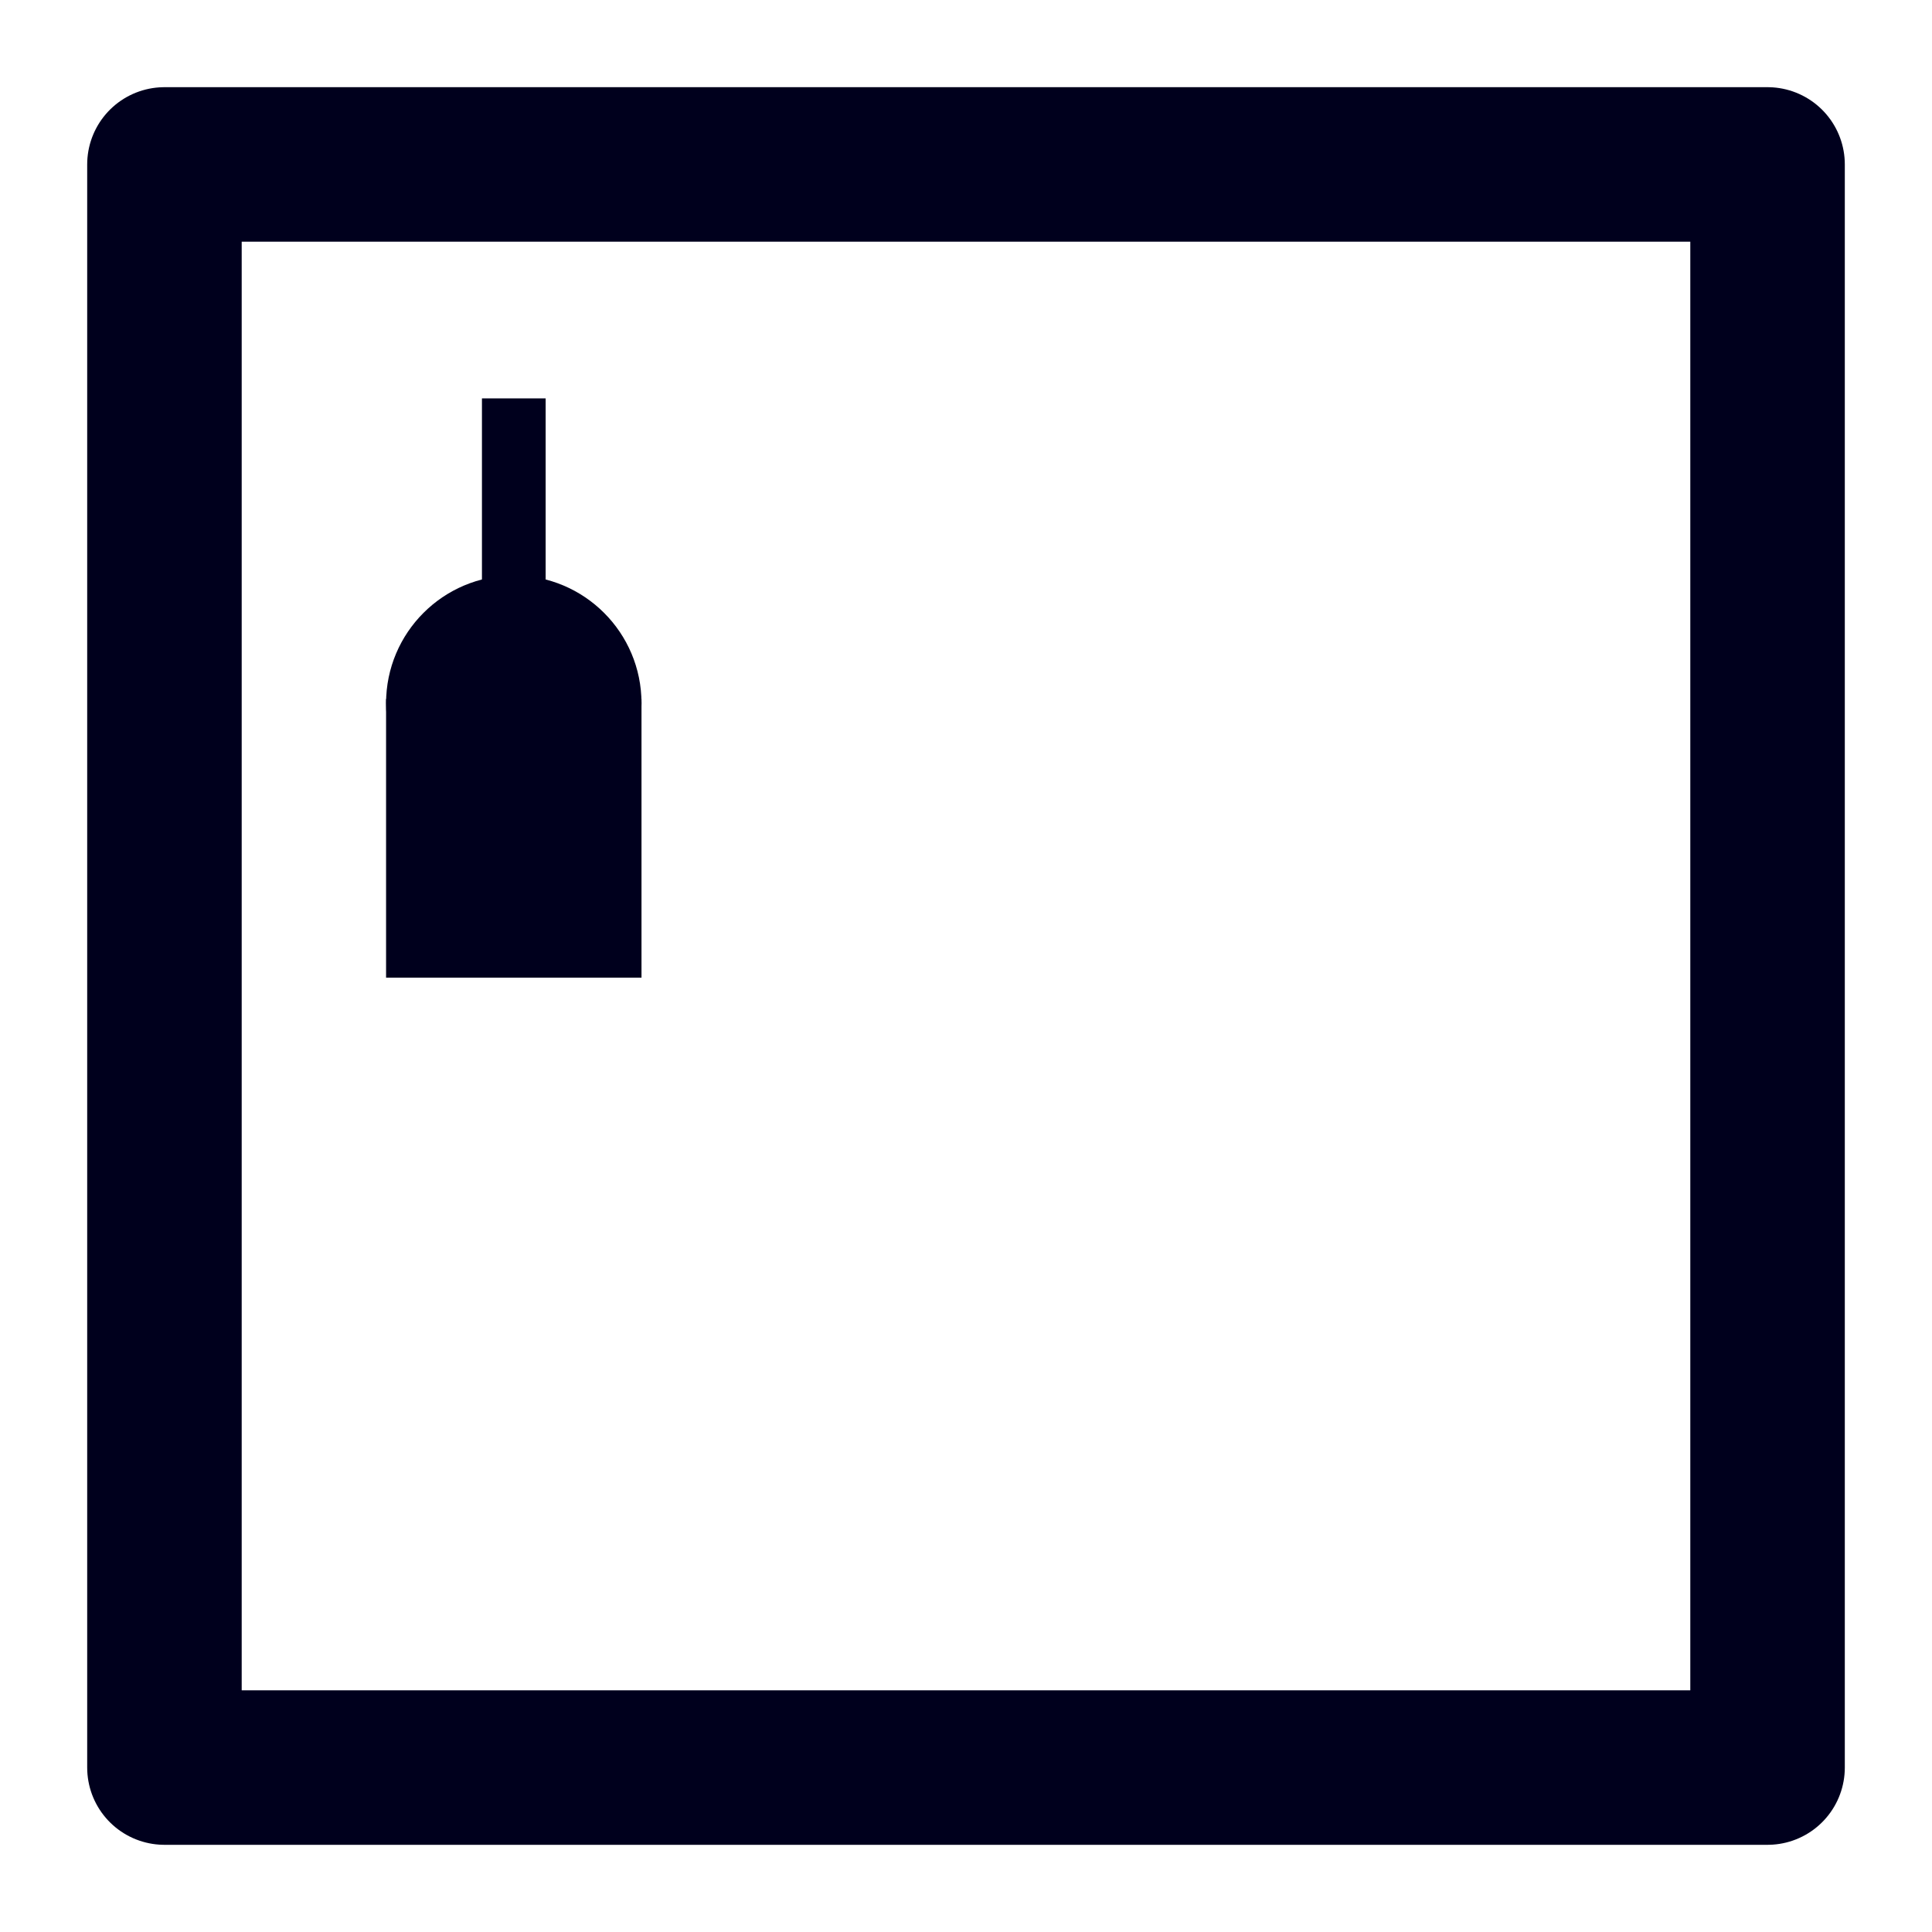 <?xml version="1.0" encoding="UTF-8" standalone="no"?>
<!-- Created with Inkscape (http://www.inkscape.org/) -->

<svg
   xmlns:osb="http://www.openswatchbook.org/uri/2009/osb"
   xmlns:dc="http://purl.org/dc/elements/1.1/"
   xmlns:cc="http://creativecommons.org/ns#"
   xmlns:rdf="http://www.w3.org/1999/02/22-rdf-syntax-ns#"
   xmlns:svg="http://www.w3.org/2000/svg"
   xmlns="http://www.w3.org/2000/svg"
   xmlns:sodipodi="http://sodipodi.sourceforge.net/DTD/sodipodi-0.dtd"
   xmlns:inkscape="http://www.inkscape.org/namespaces/inkscape"
   width="50"
   height="50"
   viewBox="0 0 13.229 13.229"
   version="1.1"
   id="svg8"
   inkscape:export-filename="C:\Users\mat\Desktop\html\elpolloloco\img\keyM.png"
   inkscape:export-xdpi="472.5"
   inkscape:export-ydpi="472.5"
   inkscape:version="0.92.4 (5da689c313, 2019-01-14)"
   sodipodi:docname="keyDbottle.svg">
  <defs
     id="defs2">
    <linearGradient
       id="linearGradient819"
       osb:paint="solid">
      <stop
         style="stop-color:#262626;stop-opacity:1;"
         offset="0"
         id="stop817" />
    </linearGradient>
  </defs>
  <sodipodi:namedview
     id="base"
     pagecolor="#ffffff"
     bordercolor="#666666"
     borderopacity="1.0"
     inkscape:pageopacity="0.0"
     inkscape:pageshadow="2"
     inkscape:zoom="11.313709"
     inkscape:cx="8.2529453"
     inkscape:cy="30.889616"
     inkscape:document-units="mm"
     inkscape:current-layer="layer1"
     showgrid="false"
     units="px"
     inkscape:window-width="1920"
     inkscape:window-height="1017"
     inkscape:window-x="-8"
     inkscape:window-y="-8"
     inkscape:window-maximized="1"
     showguides="true"
     inkscape:guide-bbox="true">
    <sodipodi:guide
       position="2.539,10.583"
       orientation="0,1"
       id="guide817"
       inkscape:locked="false" />
    <sodipodi:guide
       position="2.007,6.617"
       orientation="0,1"
       id="guide819"
       inkscape:locked="false" />
    <sodipodi:guide
       position="2.643,8.244"
       orientation="1,0"
       id="guide821"
       inkscape:locked="false" />
    <sodipodi:guide
       position="6.221,7.788"
       orientation="1,0"
       id="guide823"
       inkscape:locked="false" />
  </sodipodi:namedview>
  <g
     inkscape:label="Ebene 1"
     inkscape:groupmode="layer"
     id="layer1"
     transform="translate(0,-283.771)">
    <rect
       style="opacity:1;fill:none;fill-opacity:1;fill-rule:nonzero;stroke:#00001d;stroke-width:1.058;stroke-linecap:round;stroke-linejoin:round;stroke-miterlimit:4;stroke-dasharray:none;stroke-opacity:1"
       id="rect1261"
       width="10.977"
       height="10.977"
       x="1.126"
       y="284.897" />
    <g
       id="g836"
       transform="matrix(1.166,0,0,1.166,-1.61,-47.819)"
       style="fill:#00001d;fill-opacity:1">
      <circle
         r="0.75"
         cy="288.512"
         cx="4.398"
         id="path825"
         style="opacity:1;fill:#00001d;fill-opacity:1;fill-rule:nonzero;stroke:none;stroke-width:0.512;stroke-linecap:round;stroke-linejoin:round;stroke-miterlimit:4;stroke-dasharray:none;stroke-opacity:1" />
      <rect
         y="288.487"
         x="3.648"
         height="1.637"
         width="1.5"
         id="rect827"
         style="opacity:1;fill:#00001d;fill-opacity:1;fill-rule:nonzero;stroke:none;stroke-width:0.531;stroke-linecap:round;stroke-linejoin:round;stroke-miterlimit:4;stroke-dasharray:none;stroke-opacity:1" />
      <rect
         y="286.722"
         x="4.211"
         height="1.321"
         width="0.374"
         id="rect831"
         style="opacity:1;fill:#00001d;fill-opacity:1;fill-rule:nonzero;stroke:none;stroke-width:0.547;stroke-linecap:round;stroke-linejoin:round;stroke-miterlimit:4;stroke-dasharray:none;stroke-opacity:1" />
    </g>
  </g>
</svg>
